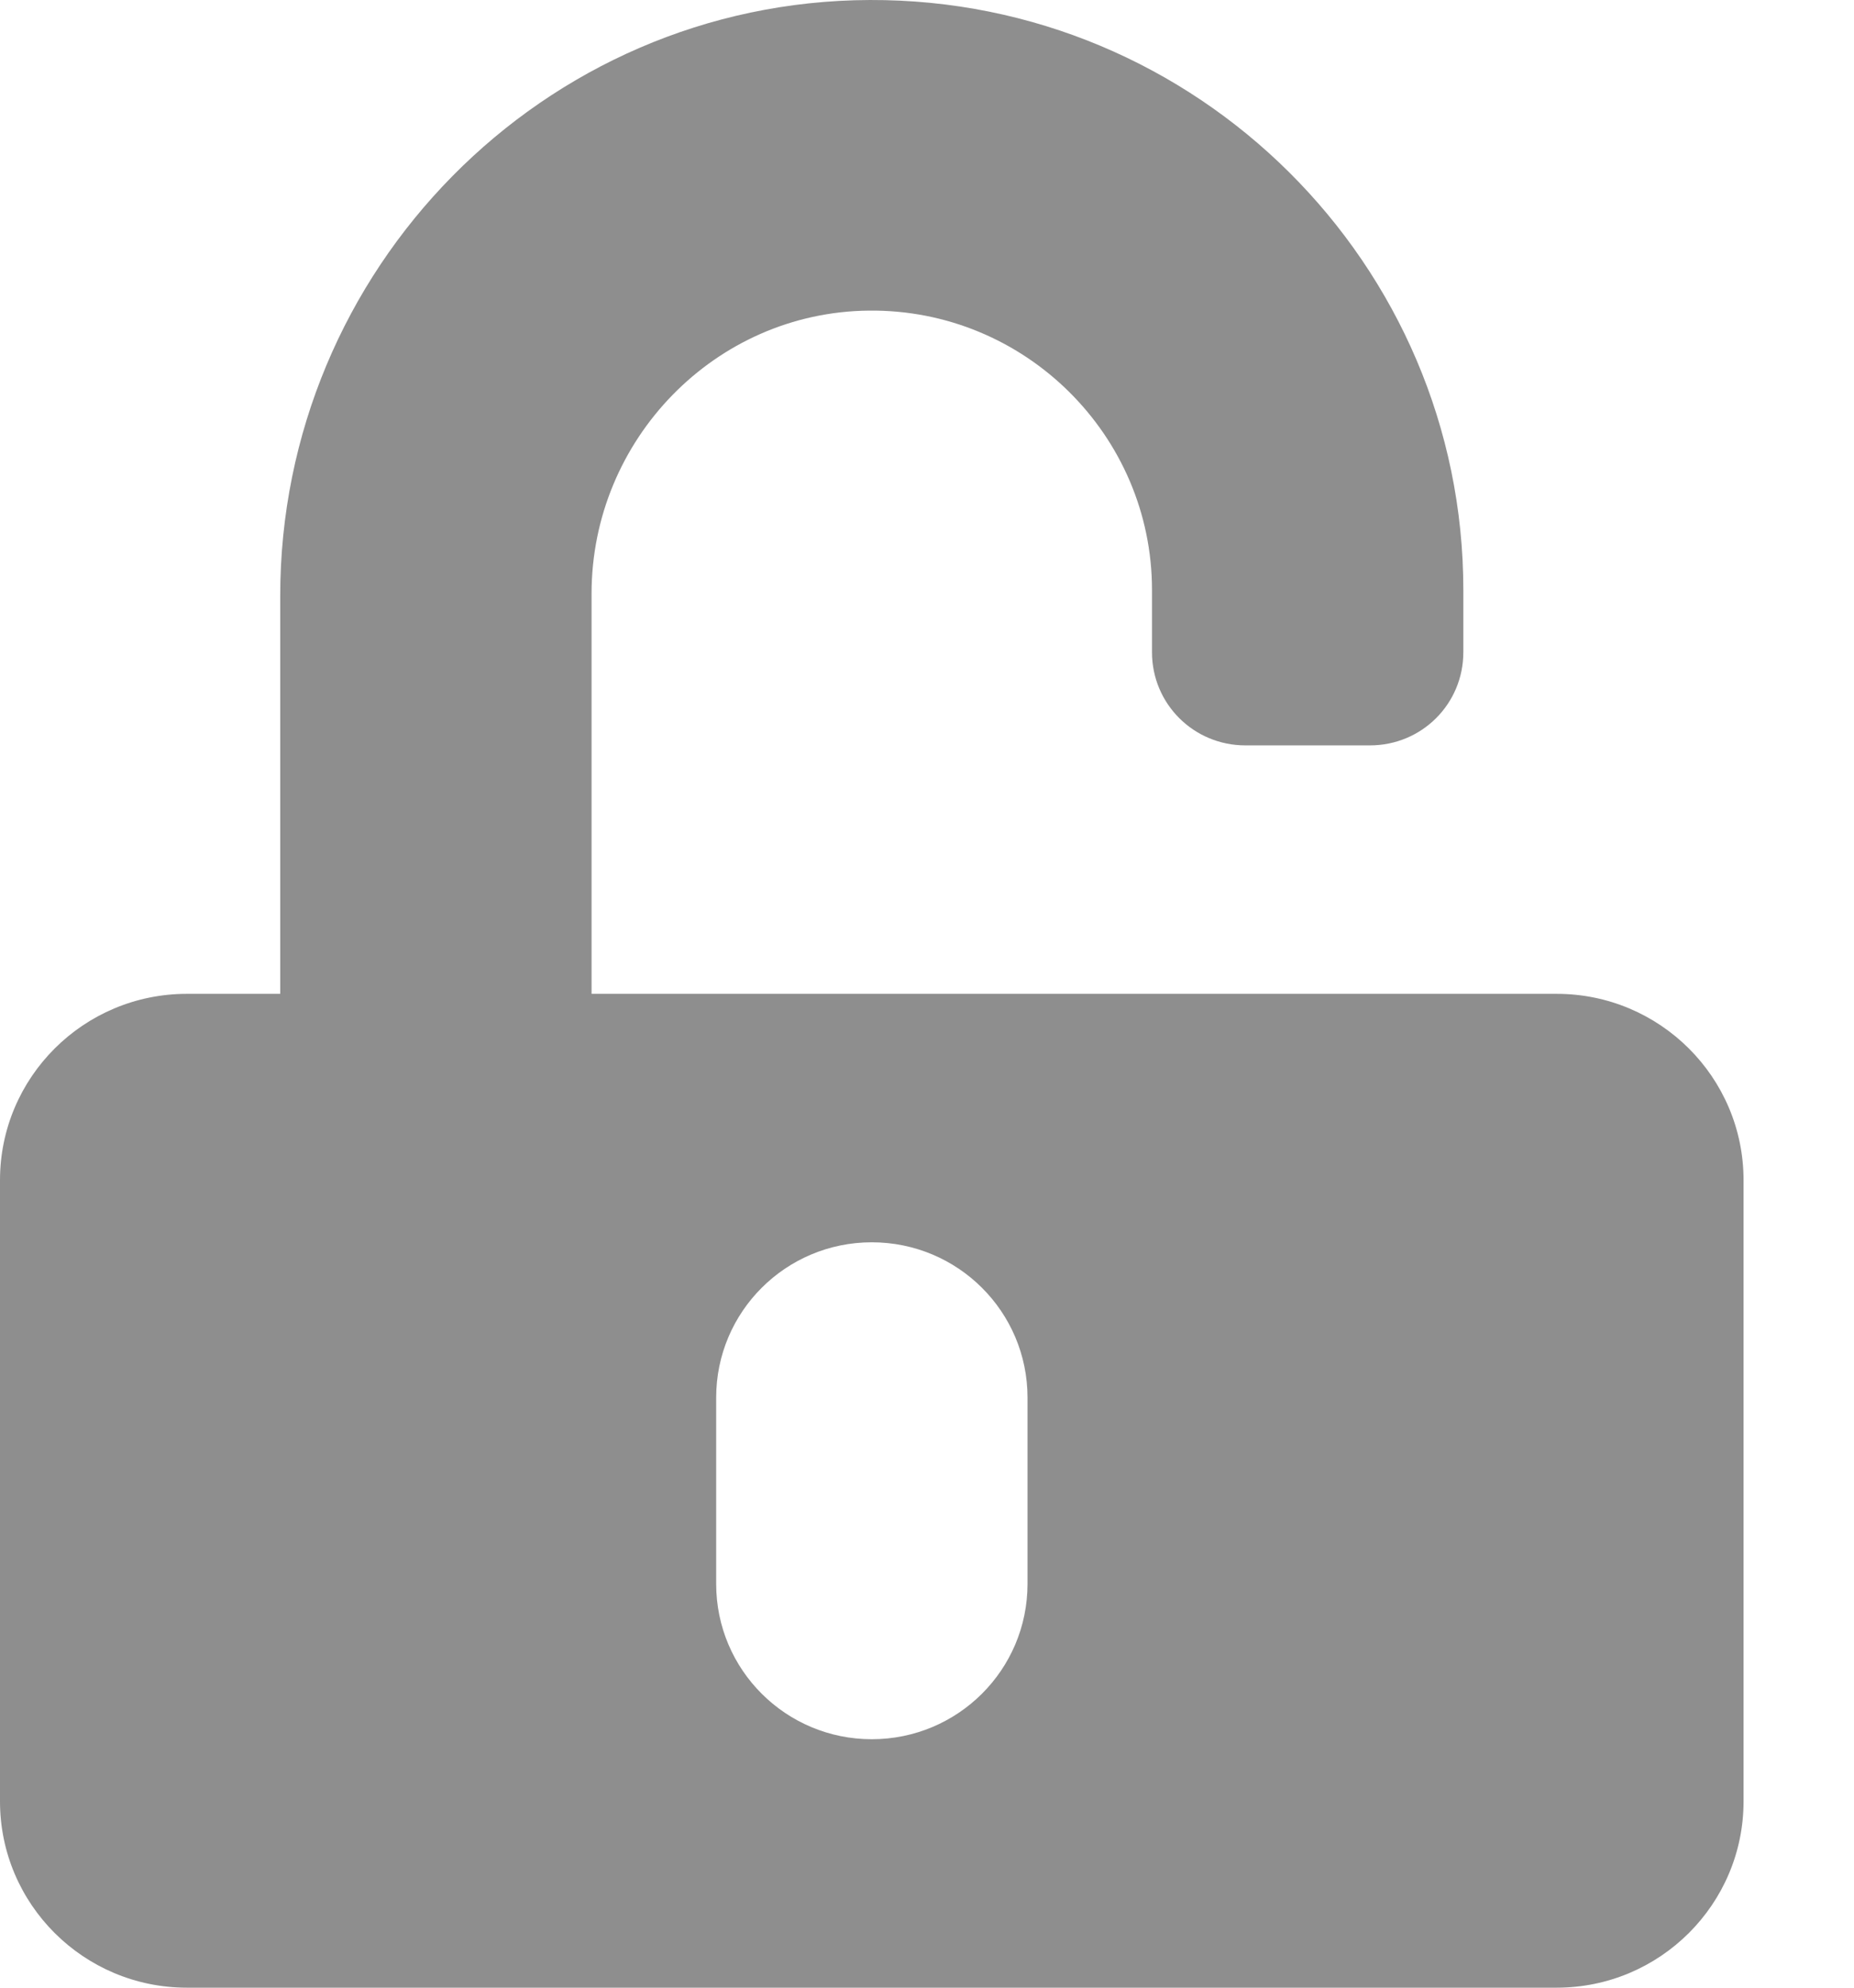 <svg width="14" height="15" viewBox="0 0 14 15" fill="none" xmlns="http://www.w3.org/2000/svg">
<path opacity="0.5" d="M11.755 7.5H4.467V4.48C4.467 3.319 5.399 2.355 6.562 2.344C7.738 2.332 8.699 3.284 8.699 4.453V4.922C8.699 5.312 9.014 5.625 9.404 5.625H10.345C10.736 5.625 11.05 5.312 11.05 4.922V4.453C11.05 1.992 9.037 -0.009 6.568 2.88433e-05C4.1 0.009 2.116 2.036 2.116 4.497V7.5H1.411C0.632 7.5 0 8.13 0 8.906V13.594C0 14.37 0.632 15 1.411 15H11.755C12.534 15 13.166 14.37 13.166 13.594V8.906C13.166 8.13 12.534 7.5 11.755 7.5ZM7.759 11.953C7.759 12.601 7.233 13.125 6.583 13.125C5.934 13.125 5.408 12.601 5.408 11.953V10.547C5.408 9.899 5.934 9.375 6.583 9.375C7.233 9.375 7.759 9.899 7.759 10.547V11.953Z" fill="#1F1F1F"/>
</svg>
